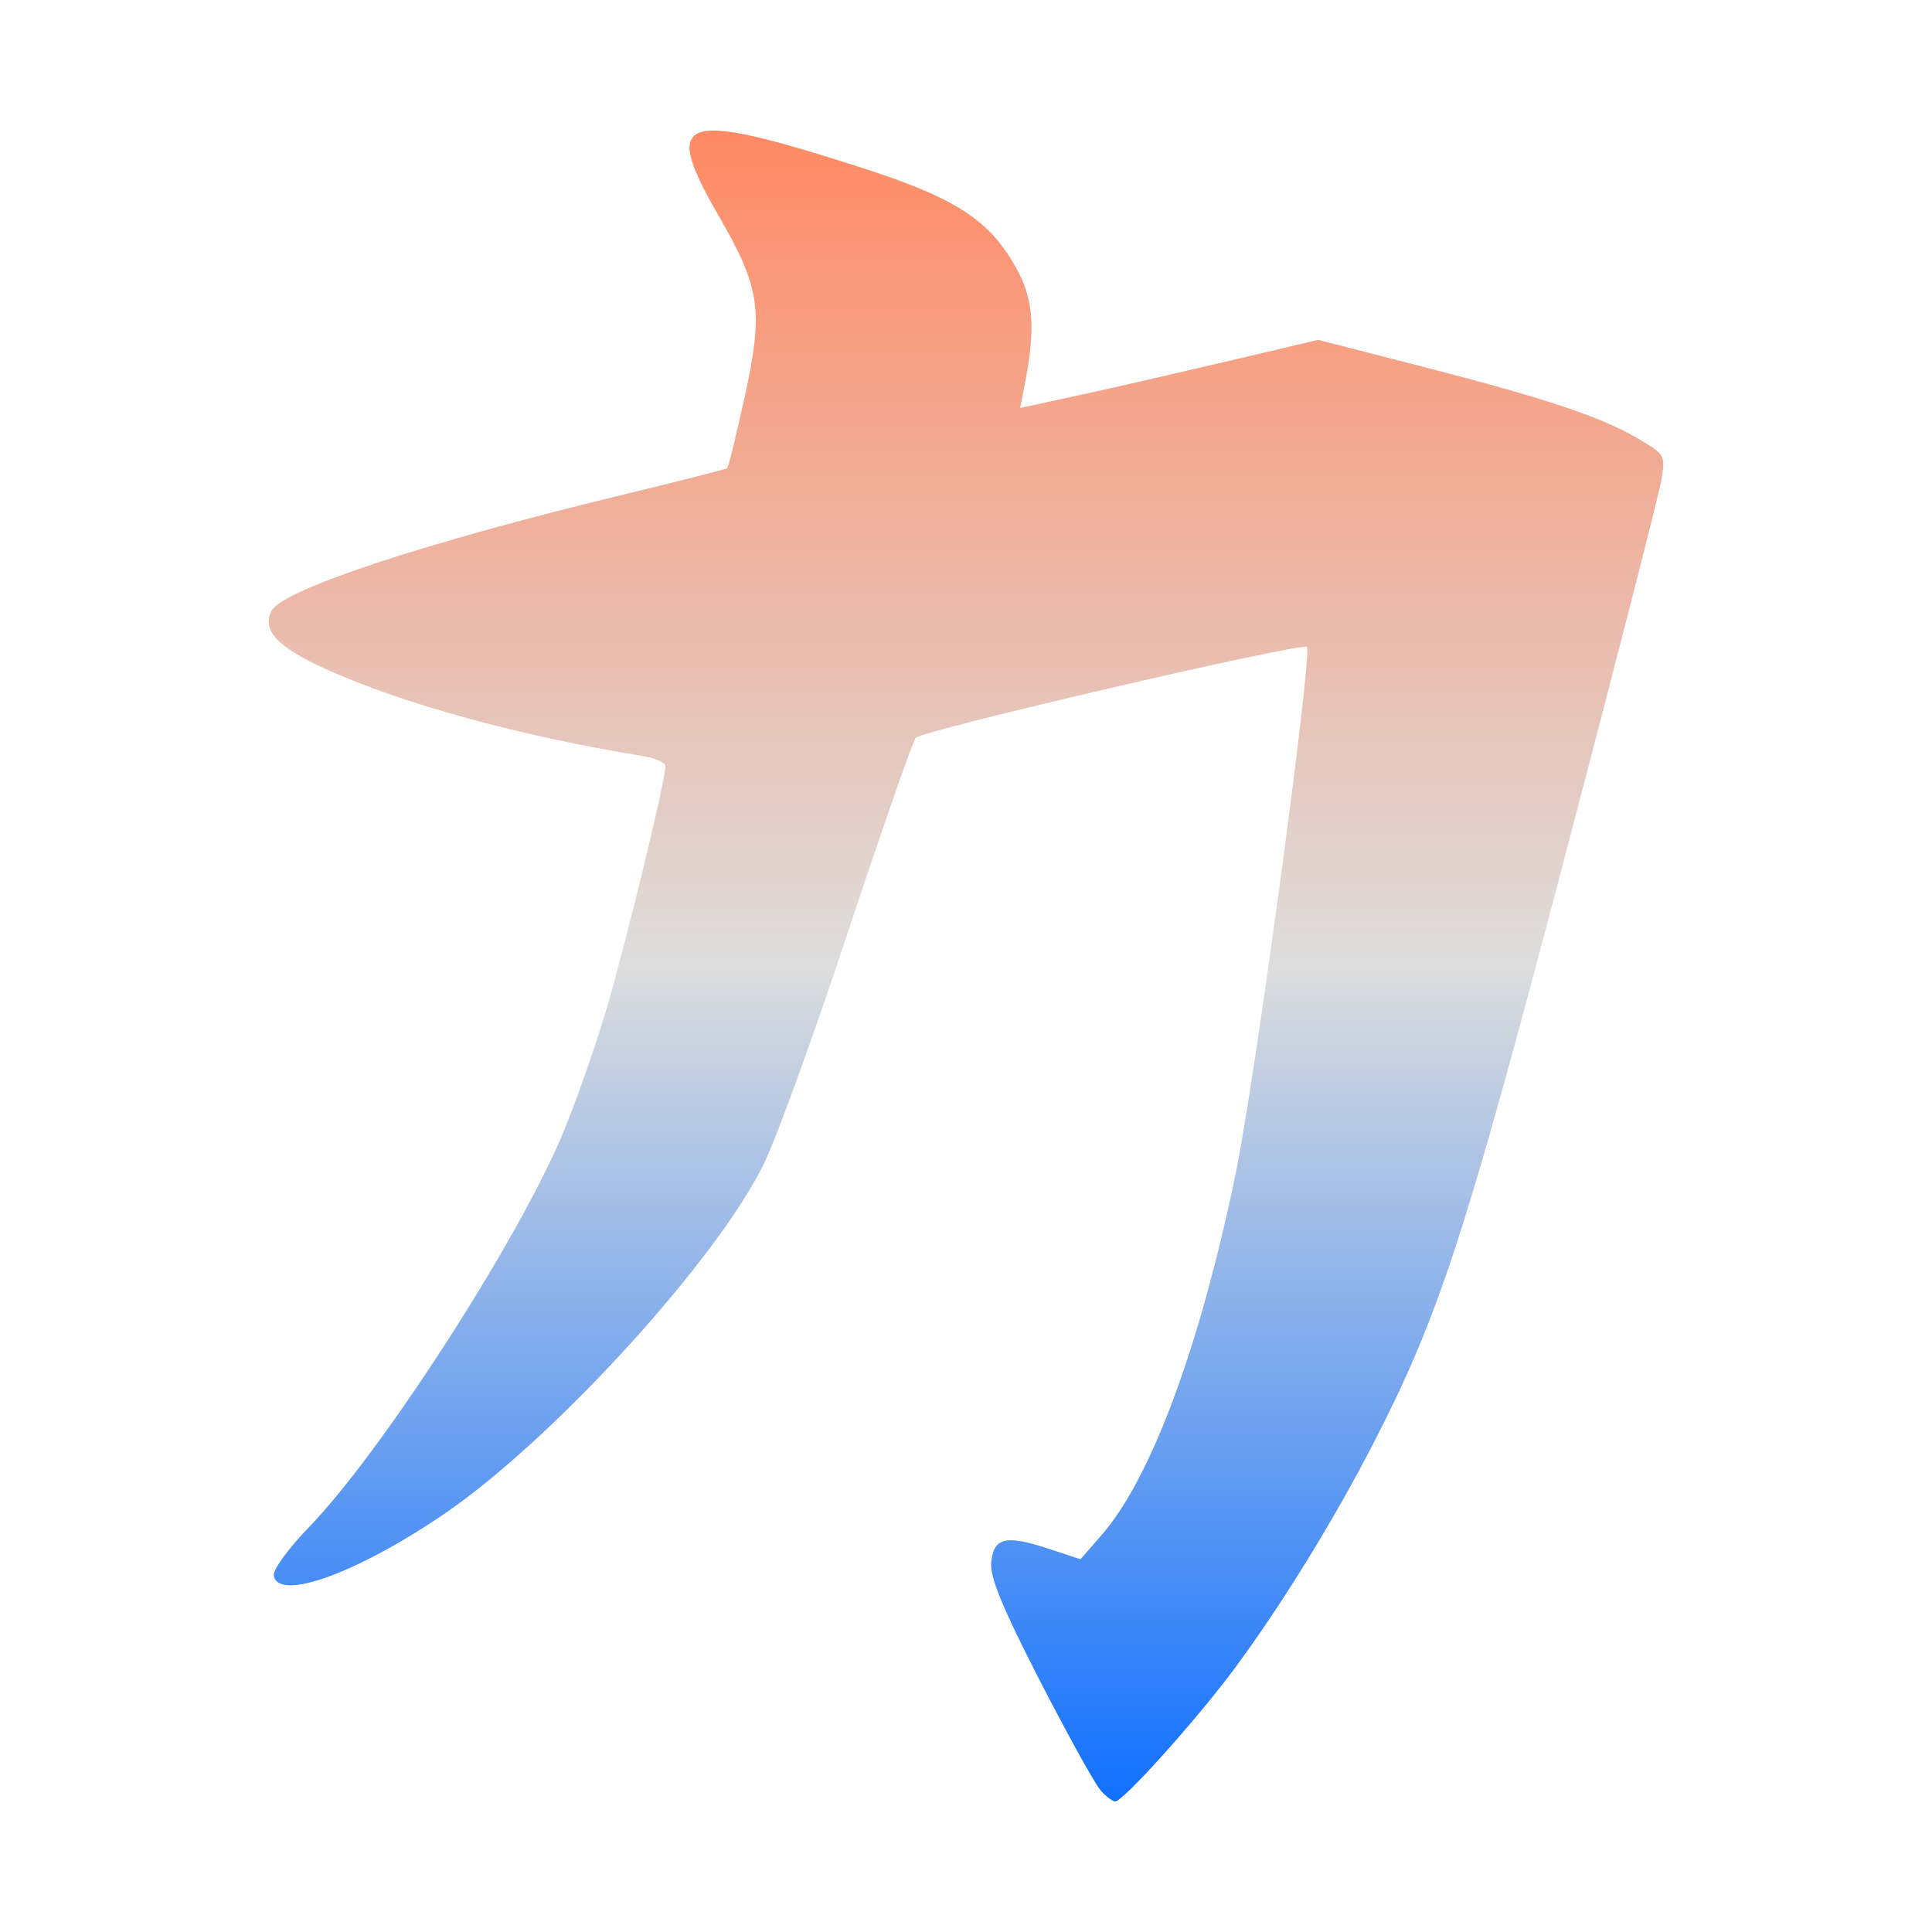 <svg xmlns="http://www.w3.org/2000/svg" xmlns:xlink="http://www.w3.org/1999/xlink" width="64px" height="64px" viewBox="0 0 64 64" version="1.1">
<defs>
<linearGradient id="linear0" gradientUnits="userSpaceOnUse" x1="0" y1="0" x2="0" y2="1" gradientTransform="matrix(46.198,0,0,55.351,8.901,4.324)">
<stop offset="0" style="stop-color:#ff8963;stop-opacity:1;"/>
<stop offset="0.5" style="stop-color:#dddddd;stop-opacity:1;"/>
<stop offset="1" style="stop-color:#0F6FFF;stop-opacity:1;"/>
</linearGradient>
</defs>
<g id="surface1">
<path style=" stroke:none;fill-rule:nonzero;fill:url(#linear0);" d="M 36.457 59.301 C 36.27 59.098 35.367 57.461 34.445 55.672 C 33.191 53.227 32.789 52.242 32.836 51.754 C 32.918 50.934 33.309 50.836 34.727 51.301 L 35.793 51.652 L 36.488 50.855 C 38.133 48.969 39.738 44.637 40.93 38.895 C 41.562 35.84 43.461 21.836 43.297 21.434 C 43.227 21.246 30.566 24.188 30.336 24.441 C 30.238 24.543 29.254 27.375 28.137 30.73 C 27.031 34.086 25.77 37.57 25.336 38.484 C 23.852 41.617 18.395 47.625 14.762 50.117 C 11.895 52.086 9.246 53.059 9.07 52.203 C 9.031 52.012 9.527 51.324 10.238 50.586 C 12.609 48.137 17.016 41.324 18.578 37.707 C 19.004 36.711 19.68 34.801 20.078 33.469 C 20.746 31.191 22.043 25.863 22.043 25.383 C 22.043 25.262 21.699 25.109 21.27 25.039 C 17.27 24.395 13.309 23.309 10.793 22.164 C 9.176 21.43 8.66 20.863 9 20.227 C 9.375 19.531 14.059 17.984 20.449 16.434 C 22.41 15.961 24.043 15.543 24.086 15.512 C 24.133 15.473 24.391 14.402 24.676 13.117 C 25.293 10.281 25.188 9.531 23.797 7.133 C 21.895 3.836 22.527 3.621 28.551 5.559 C 31.375 6.469 32.527 7.145 33.363 8.387 C 34.238 9.688 34.363 10.672 33.918 12.875 L 33.793 13.516 L 36.039 13.027 C 37.266 12.758 39.488 12.242 40.973 11.895 L 43.664 11.258 L 47.027 12.121 C 51.098 13.164 53.027 13.801 54.254 14.523 C 55.148 15.051 55.172 15.082 55.039 15.879 C 54.969 16.328 53.512 22.016 51.801 28.523 C 48.539 40.914 47.672 43.57 45.527 47.754 C 44.188 50.352 42.461 53.16 40.883 55.289 C 39.637 56.969 37.207 59.676 36.941 59.676 C 36.863 59.676 36.637 59.512 36.457 59.309 Z M 36.457 59.301 "/>
</g>
</svg>
